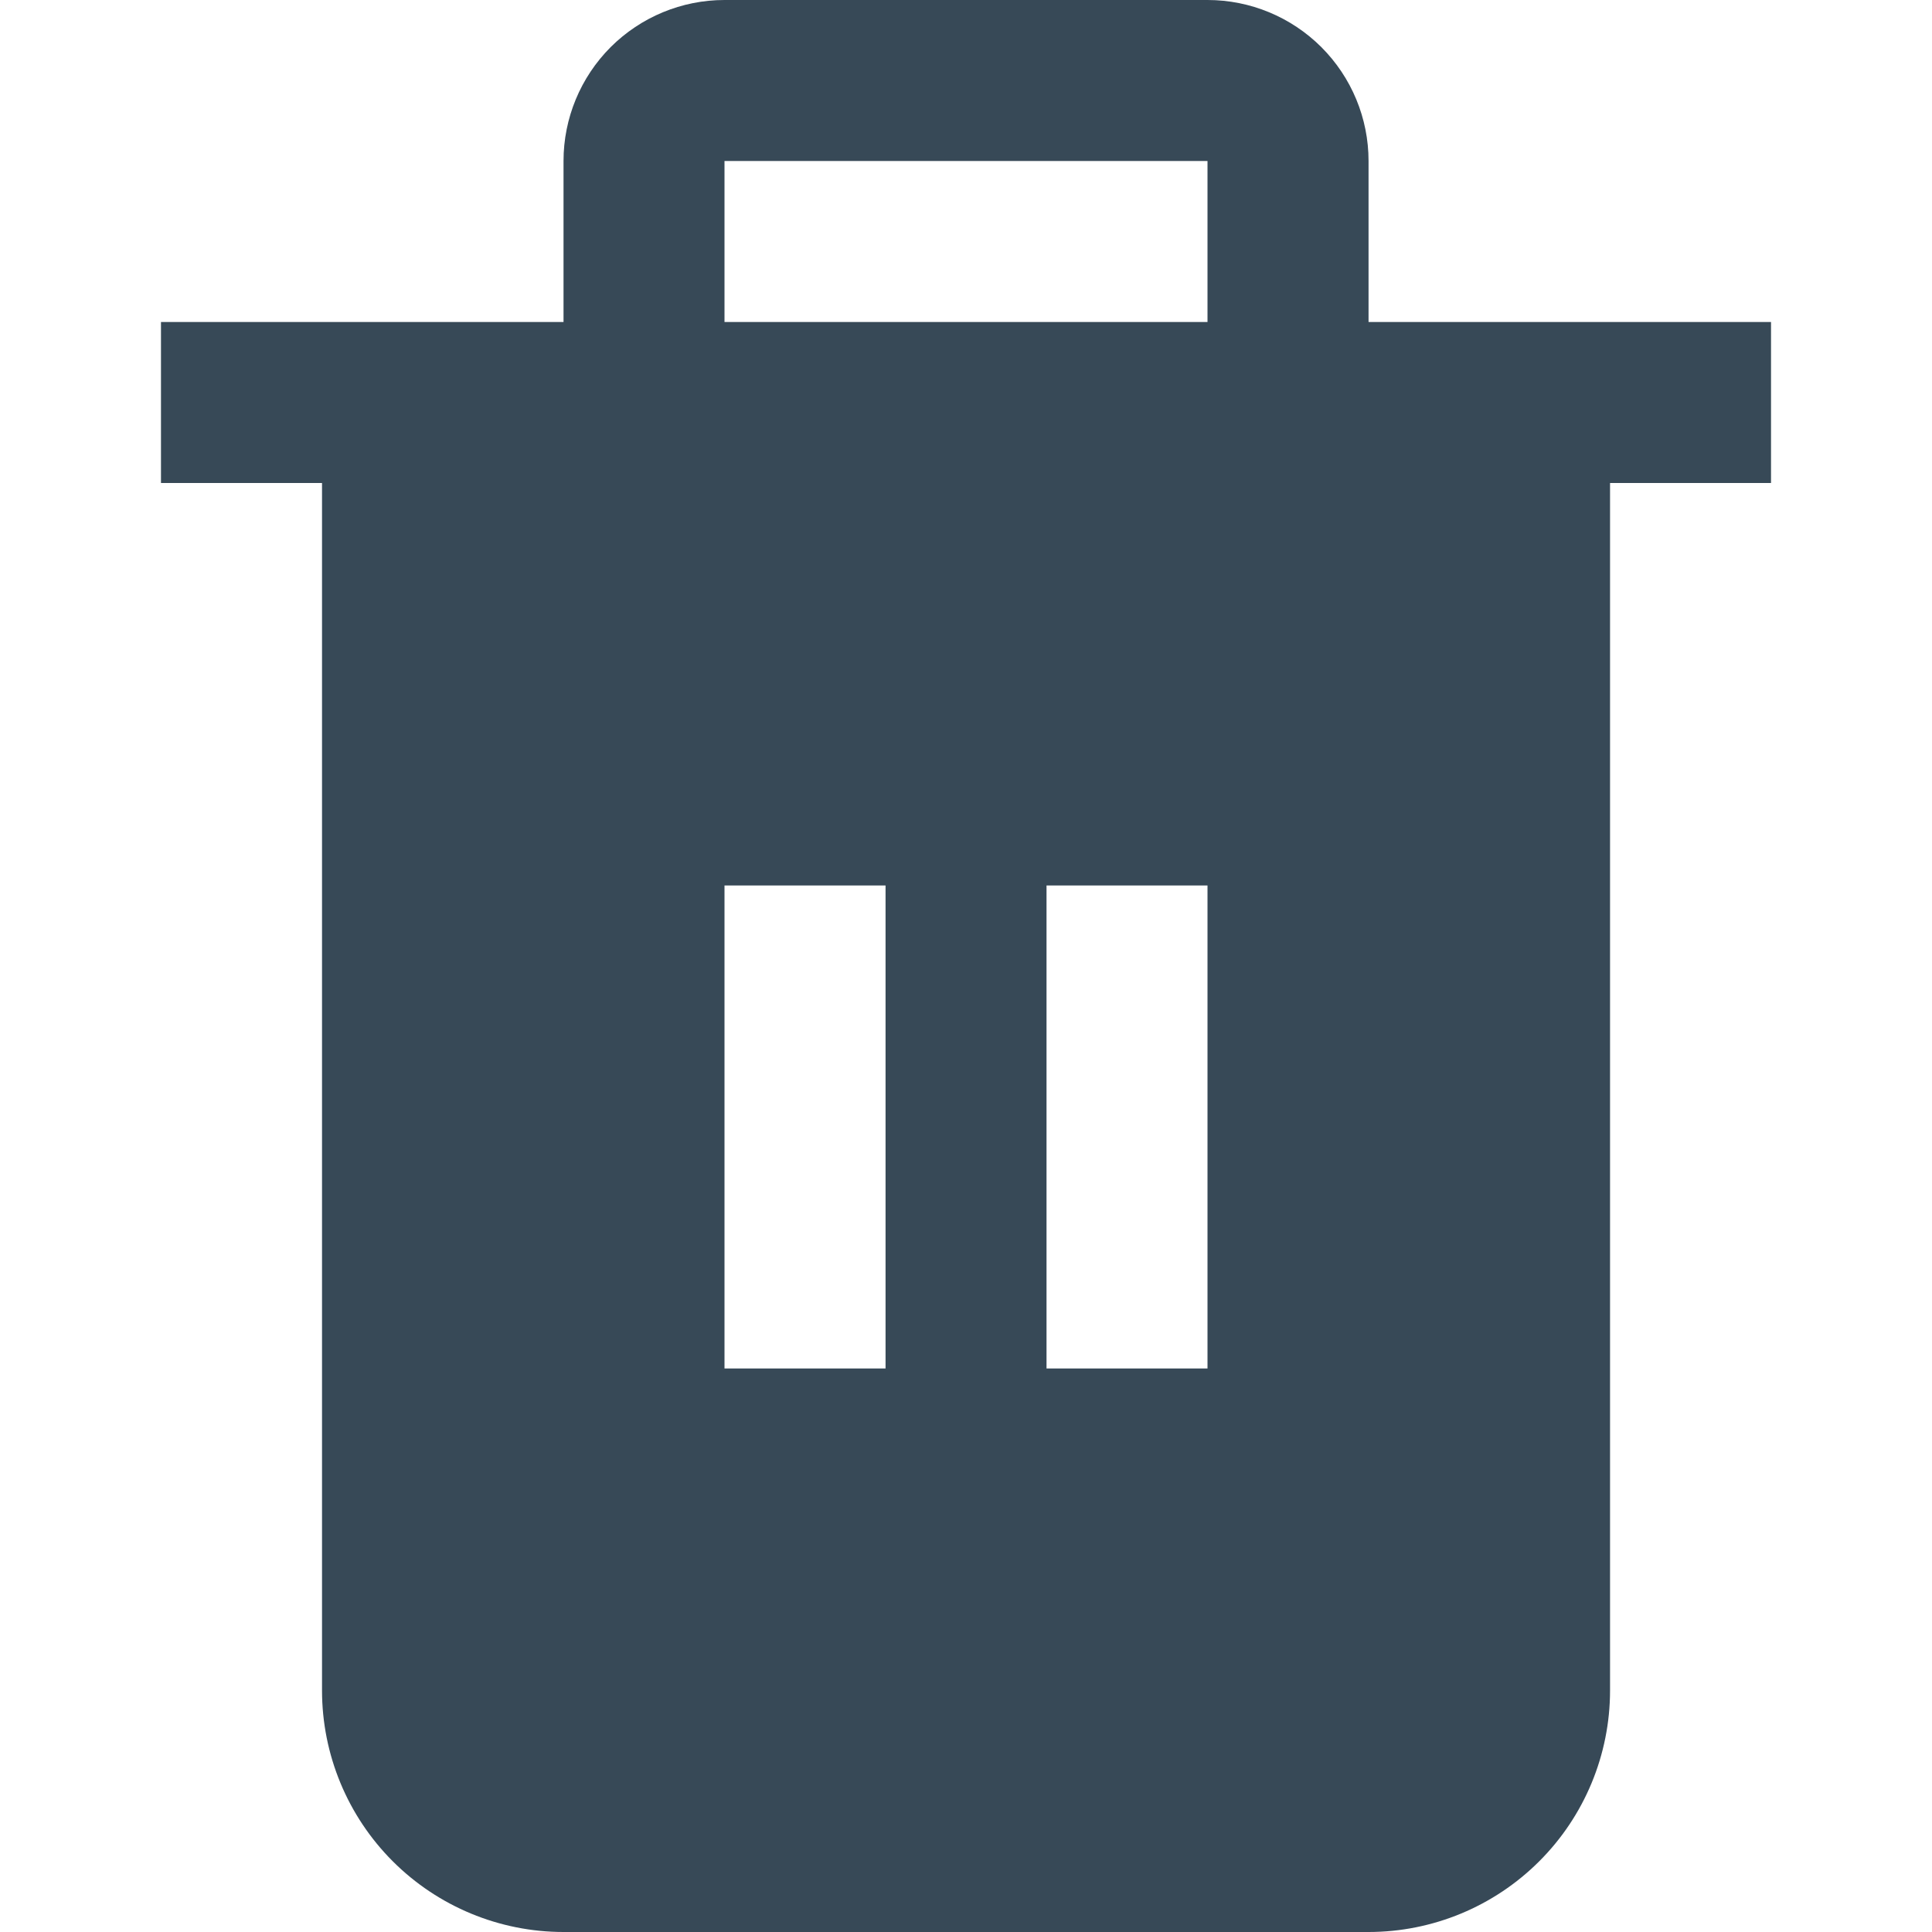 <svg width="28" height="28" viewBox="0 0 28 28" fill="none" xmlns="http://www.w3.org/2000/svg">
<g clip-path="url(#clip0_150_2034)">
<path d="M19.834 4.667V2.333C19.834 1.714 19.588 1.121 19.15 0.683C18.712 0.246 18.119 -1.52588e-05 17.5 -1.52588e-05L10.5 -1.52588e-05C9.881 -1.52588e-05 9.288 0.246 8.85 0.683C8.413 1.121 8.167 1.714 8.167 2.333V4.667H2.333V7H4.667V24.5C4.667 25.428 5.036 26.319 5.692 26.975C6.348 27.631 7.239 28 8.167 28H19.834C20.762 28 21.652 27.631 22.308 26.975C22.965 26.319 23.334 25.428 23.334 24.5V7H25.667V4.667H19.834ZM12.834 19.833H10.5V12.833H12.834V19.833ZM17.5 19.833H15.167V12.833H17.5V19.833ZM17.5 4.667H10.5V2.333H17.5V4.667Z" fill="#374957"/>
</g>
<defs>
<clipPath id="clip0_150_2034">
<rect width="28" height="28" fill="white"/>
</clipPath>
</defs>
</svg>

